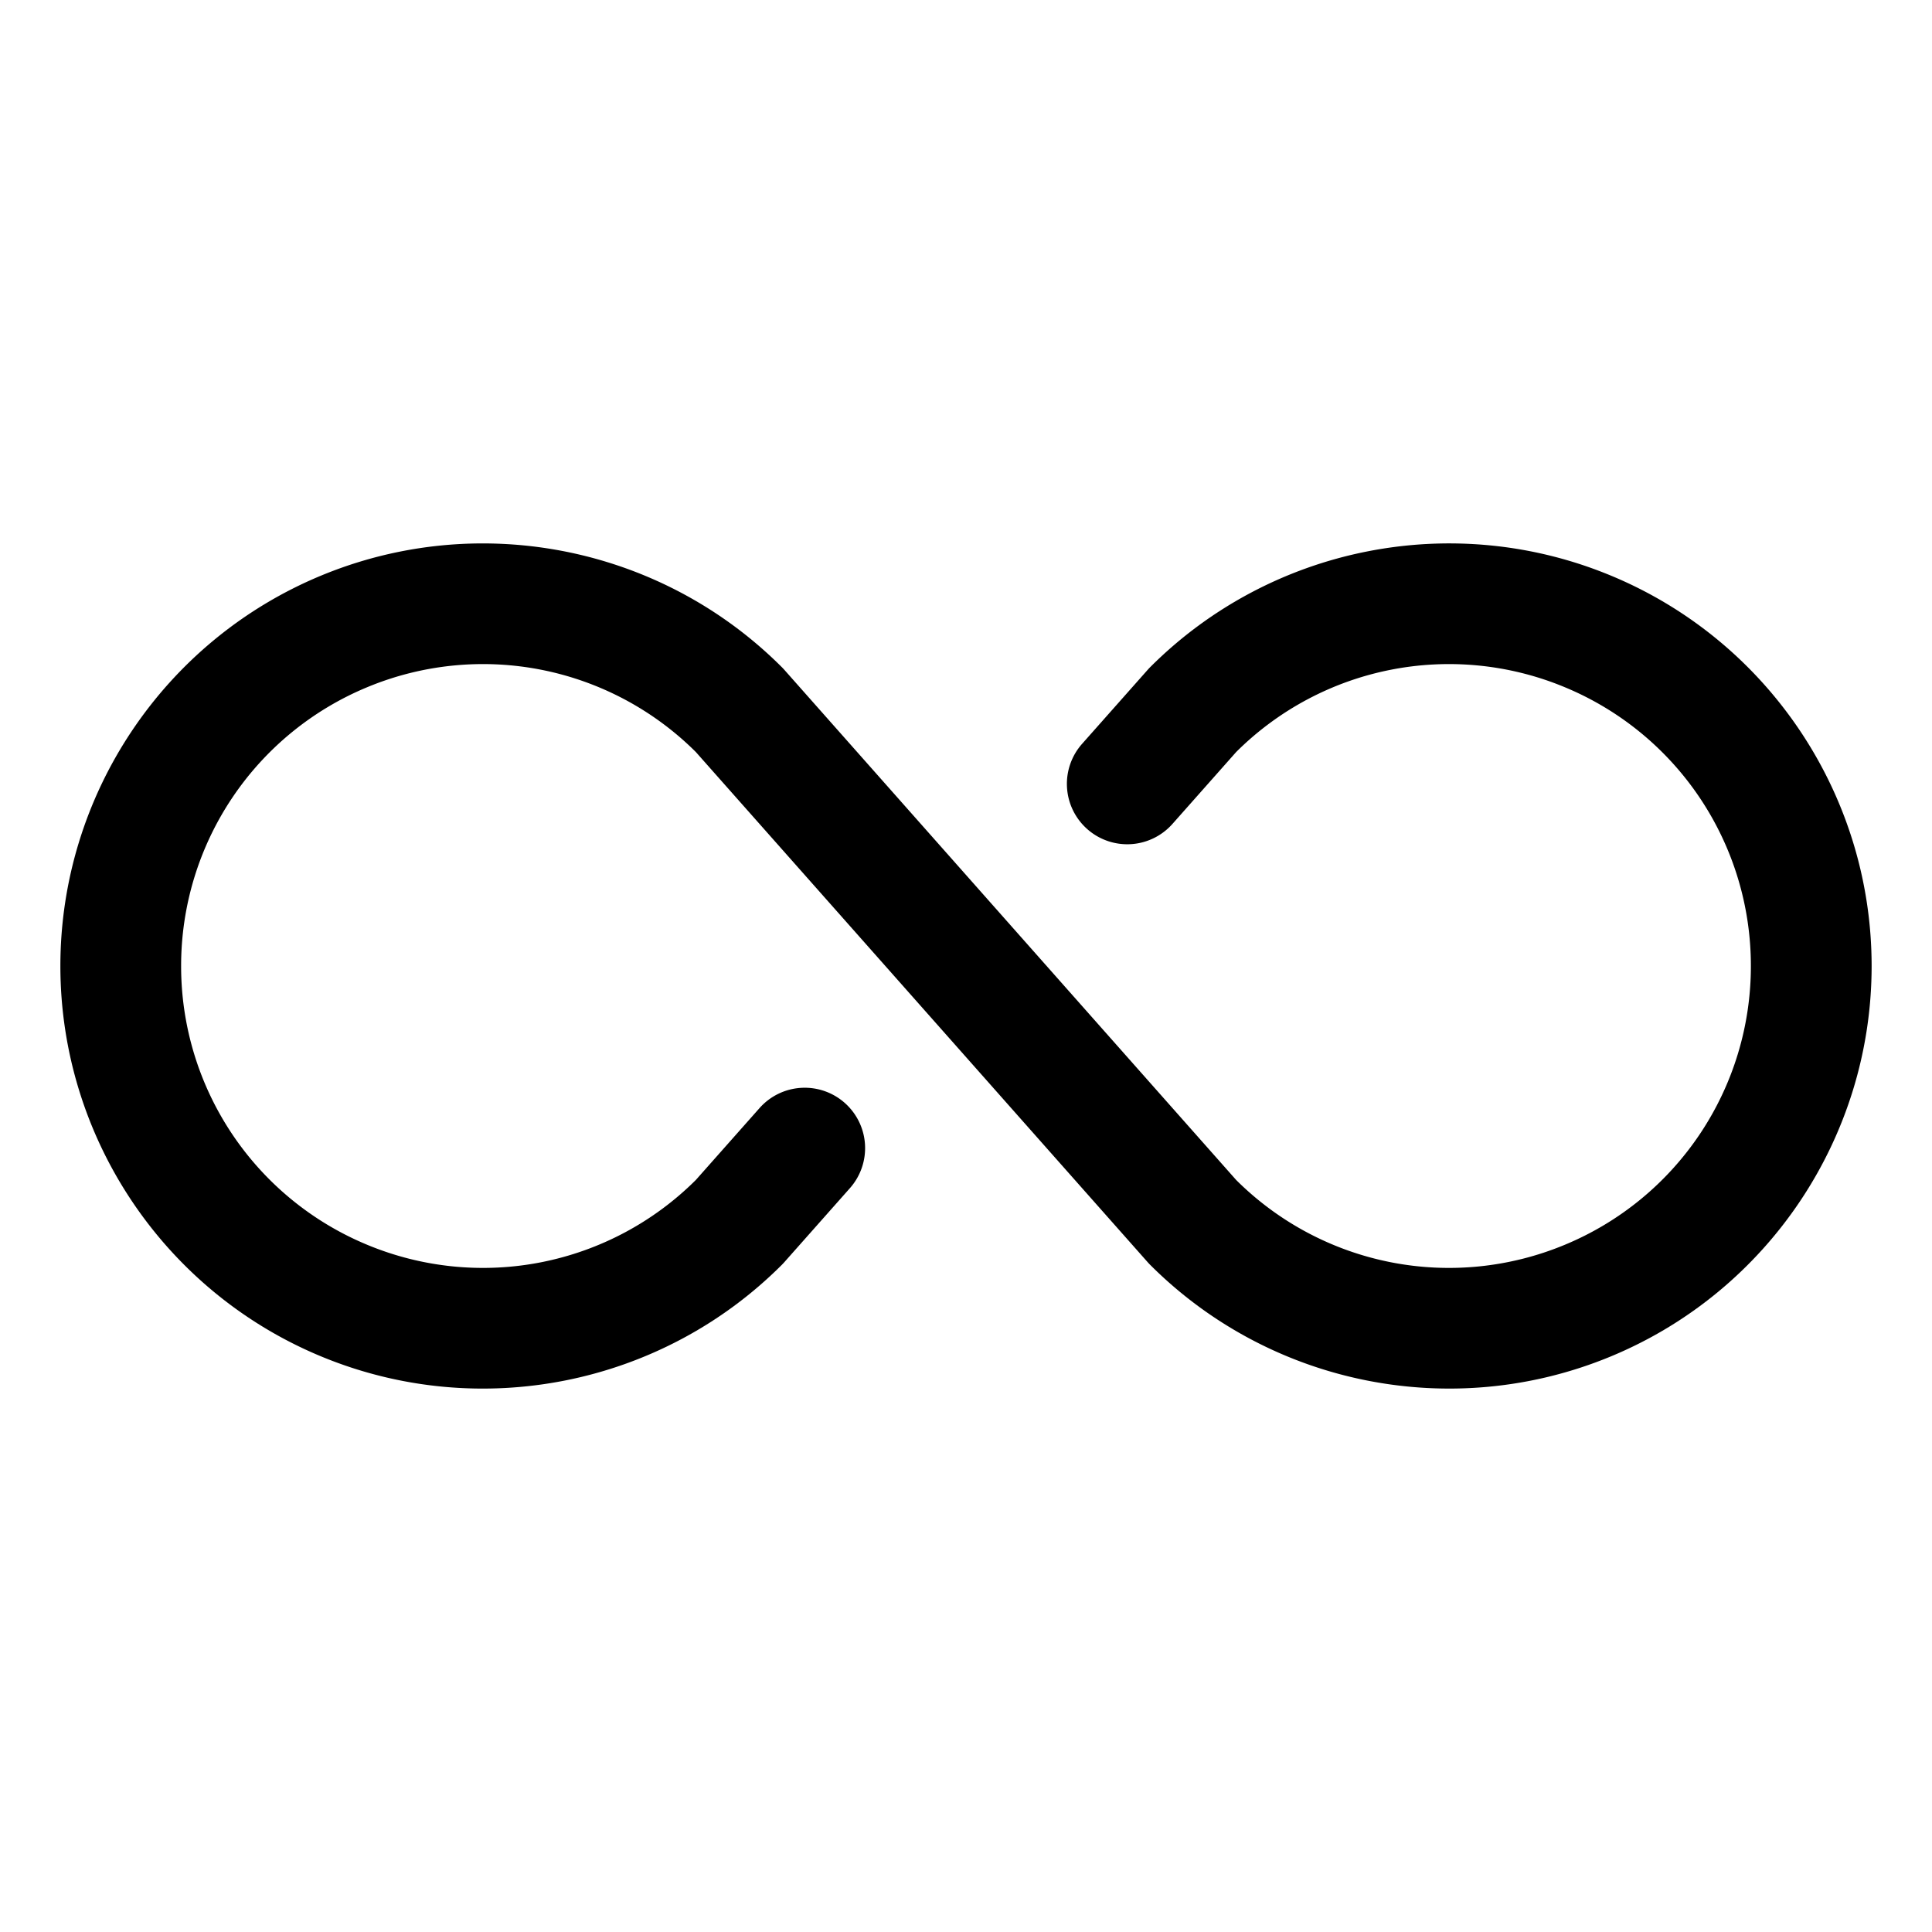 <svg xmlns="http://www.w3.org/2000/svg" viewBox="0 0 256 256"><path d="M63.785 72.006a55.9 55.9 0 0 0-21.217 4.256C21.664 84.92 8 105.373 8 128s13.664 43.08 34.568 51.738c20.905 8.66 45.03 3.858 61.03-12.142a8 8 0 0 0 .33-.352l8.691-9.808a8 8 0 0 0-.683-11.293 8 8 0 0 0-11.293.683l-8.446 9.531a39.95 39.95 0 0 1-43.506 8.598A39.95 39.95 0 0 1 24 128a39.95 39.95 0 0 1 24.691-36.955 39.95 39.95 0 0 1 43.512 8.603l59.867 67.596a8 8 0 0 0 .332.352c16 16 40.125 20.801 61.03 12.142C234.336 171.08 248 150.627 248 128s-13.664-43.08-34.568-51.738c-20.905-8.66-45.03-3.858-61.03 12.142a8 8 0 0 0-.33.352l-8.691 9.808a8 8 0 0 0 .683 11.293 8 8 0 0 0 11.293-.683l8.446-9.531a39.95 39.95 0 0 1 43.506-8.598A39.95 39.95 0 0 1 232 128a39.95 39.95 0 0 1-24.691 36.955 39.95 39.95 0 0 1-43.512-8.603L103.93 88.756a8 8 0 0 0-.332-.352c-10-10-23.175-15.626-36.752-16.324a56 56 0 0 0-3.06-.074z"/></svg>